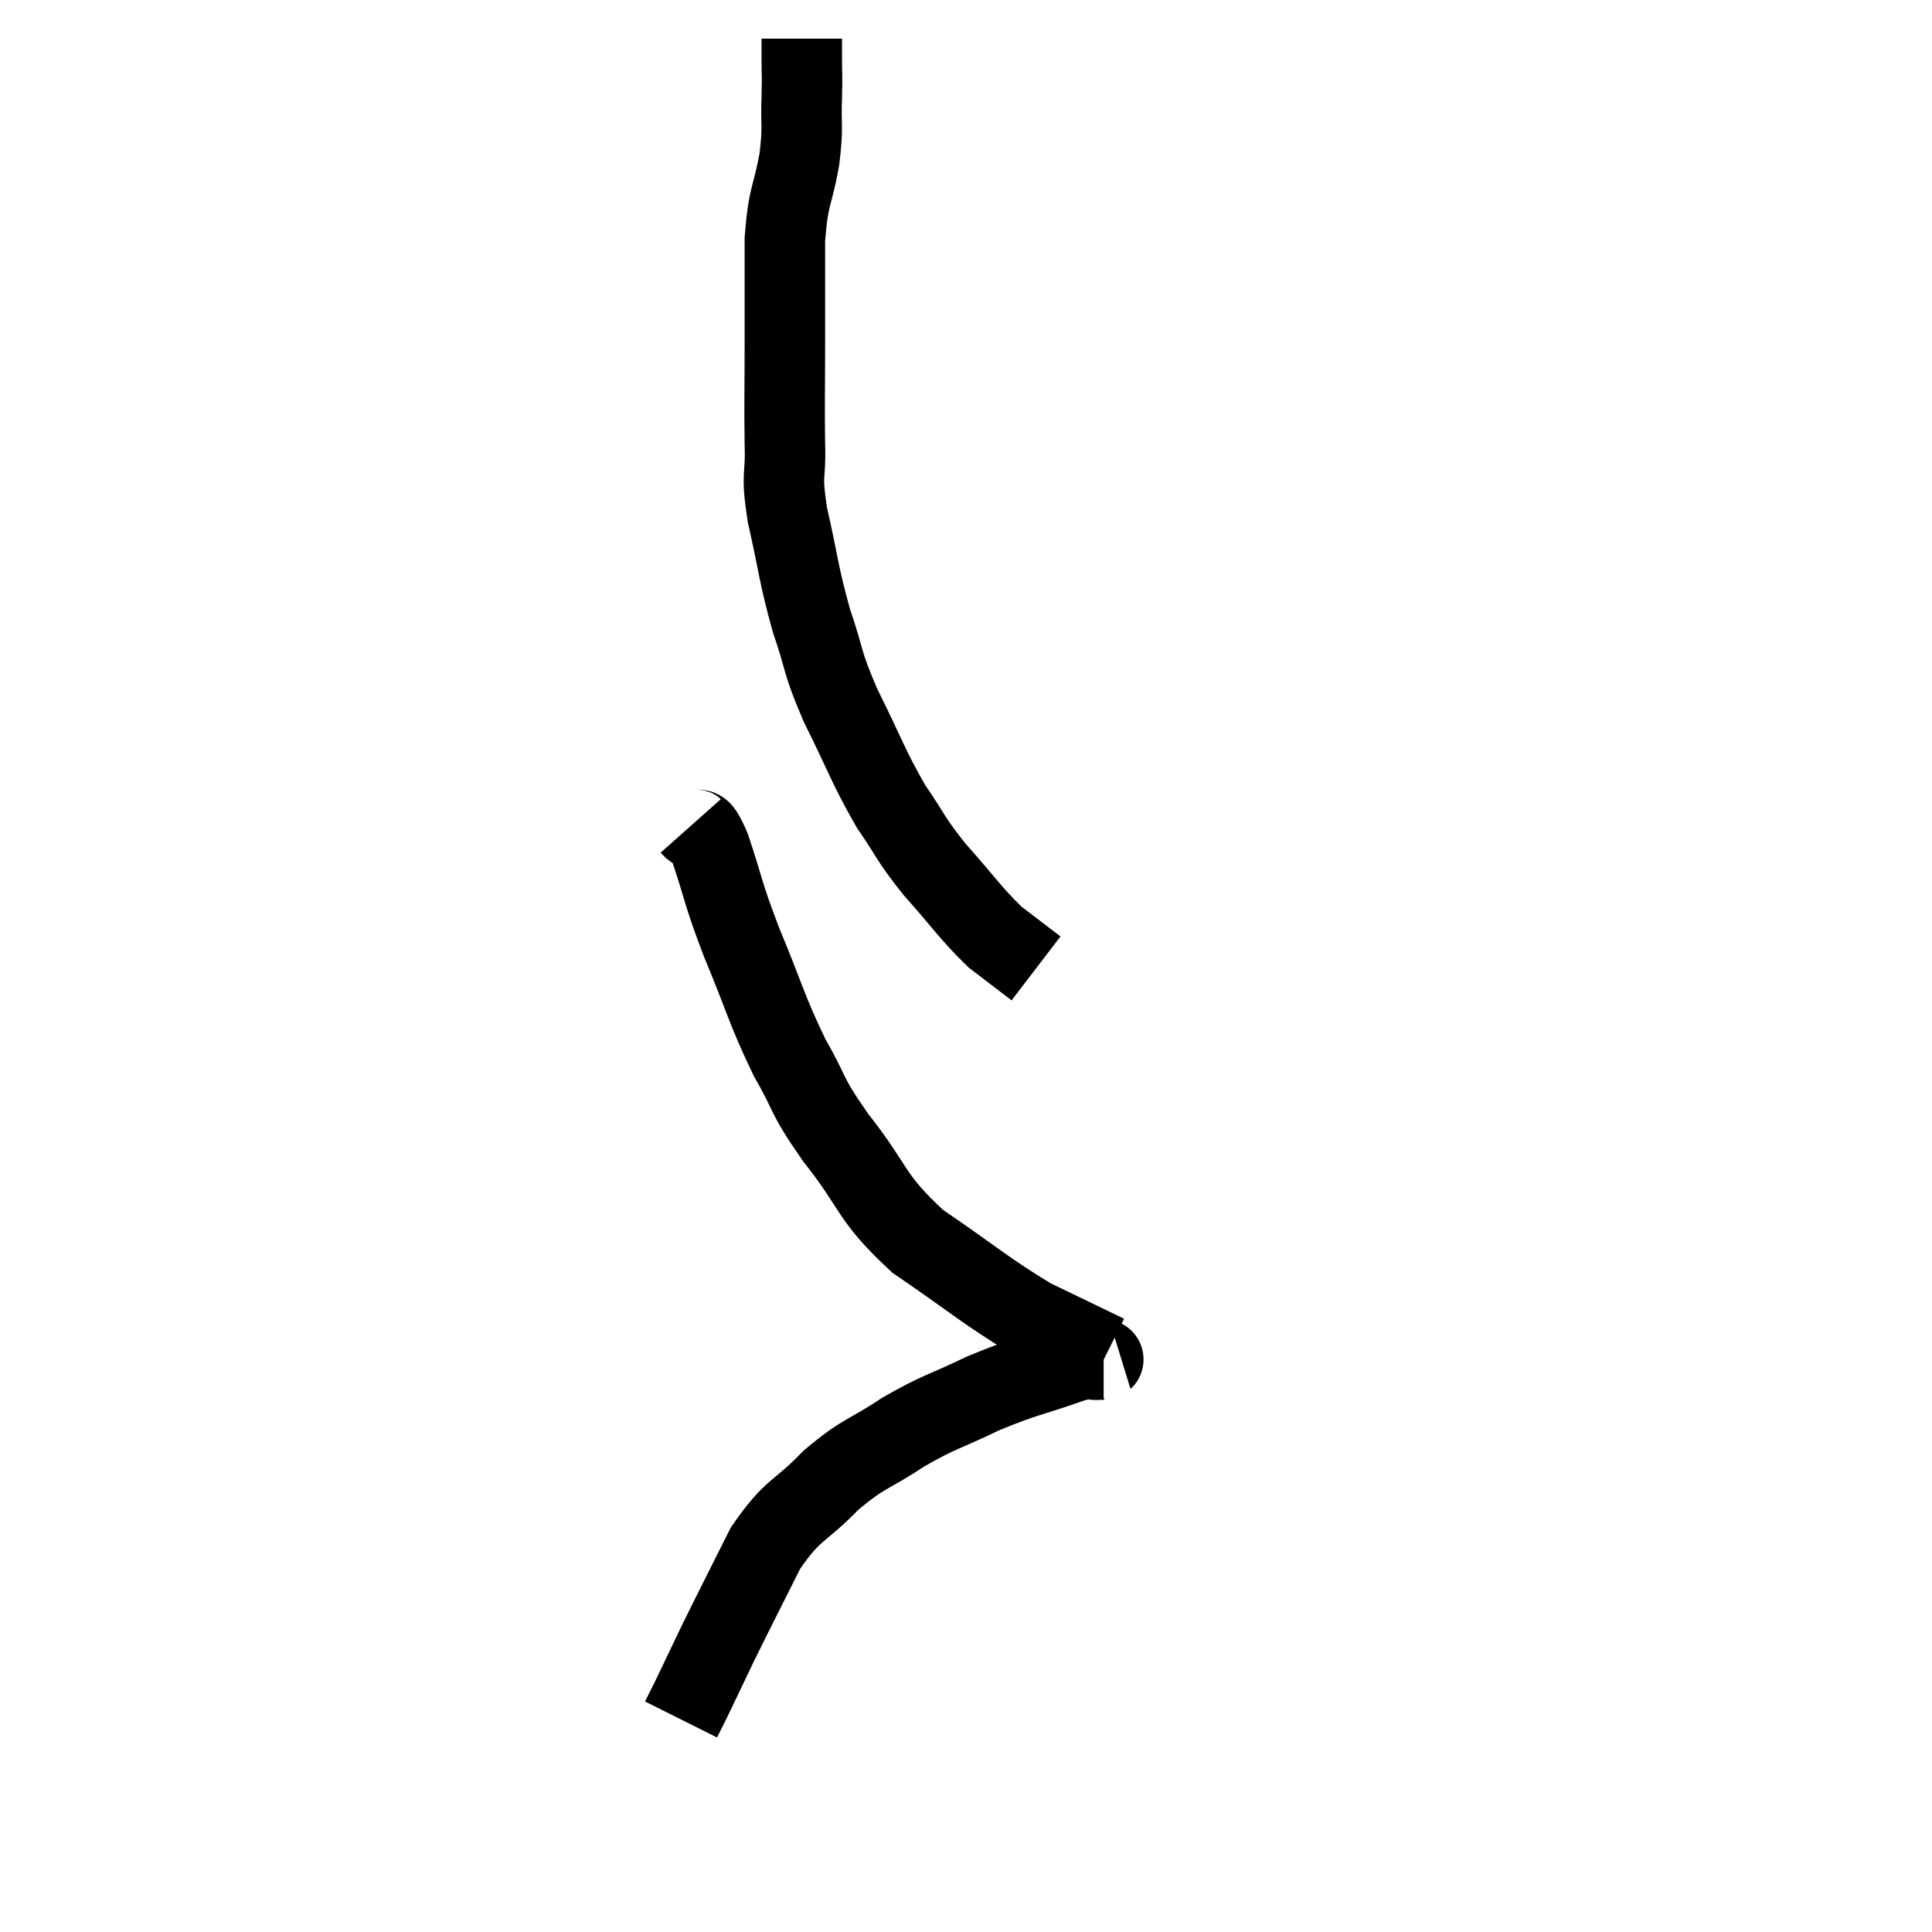 <svg width="48" height="48" viewBox="0 0 48 48" xmlns="http://www.w3.org/2000/svg"><path d="M 19.92 0.96 C 19.92 1.2, 19.92 1.08, 19.92 1.44 C 19.92 1.92, 19.935 1.77, 19.92 2.4 C 19.89 3.18, 19.965 3.075, 19.86 3.96 C 19.68 4.95, 19.59 4.8, 19.5 5.94 C 19.5 7.23, 19.5 7.245, 19.5 8.52 C 19.5 9.78, 19.485 9.975, 19.5 11.04 C 19.53 11.91, 19.395 11.685, 19.56 12.78 C 19.86 14.1, 19.83 14.235, 20.16 15.42 C 20.52 16.47, 20.385 16.365, 20.88 17.52 C 21.51 18.78, 21.555 19.02, 22.14 20.04 C 22.68 20.82, 22.575 20.79, 23.22 21.6 C 23.97 22.44, 24.09 22.665, 24.72 23.28 C 25.23 23.67, 25.485 23.865, 25.74 24.06 L 25.74 24.06" fill="none" stroke="black" stroke-width="2"></path><path d="M 17.16 20.52 C 17.4 20.79, 17.325 20.34, 17.64 21.06 C 18.03 22.23, 17.925 22.095, 18.42 23.4 C 19.02 24.84, 19.035 25.065, 19.62 26.28 C 20.19 27.27, 19.965 27.12, 20.76 28.26 C 21.78 29.55, 21.585 29.715, 22.8 30.84 C 24.21 31.8, 24.48 32.07, 25.62 32.76 C 26.49 33.18, 26.895 33.375, 27.36 33.6 C 27.42 33.63, 27.45 33.645, 27.48 33.66 L 27.48 33.66" fill="none" stroke="black" stroke-width="2"></path><path d="M 27.42 33.78 C 27.36 33.78, 27.495 33.765, 27.3 33.78 C 26.97 33.81, 27.36 33.63, 26.64 33.84 C 25.53 34.23, 25.47 34.185, 24.42 34.62 C 23.43 35.1, 23.385 35.04, 22.44 35.58 C 21.54 36.18, 21.495 36.06, 20.64 36.78 C 19.83 37.62, 19.725 37.44, 19.02 38.46 C 18.42 39.66, 18.285 39.915, 17.82 40.86 C 17.49 41.55, 17.385 41.775, 17.16 42.24 C 17.04 42.48, 16.98 42.6, 16.92 42.72 L 16.92 42.72" fill="none" stroke="black" stroke-width="2"></path></svg>